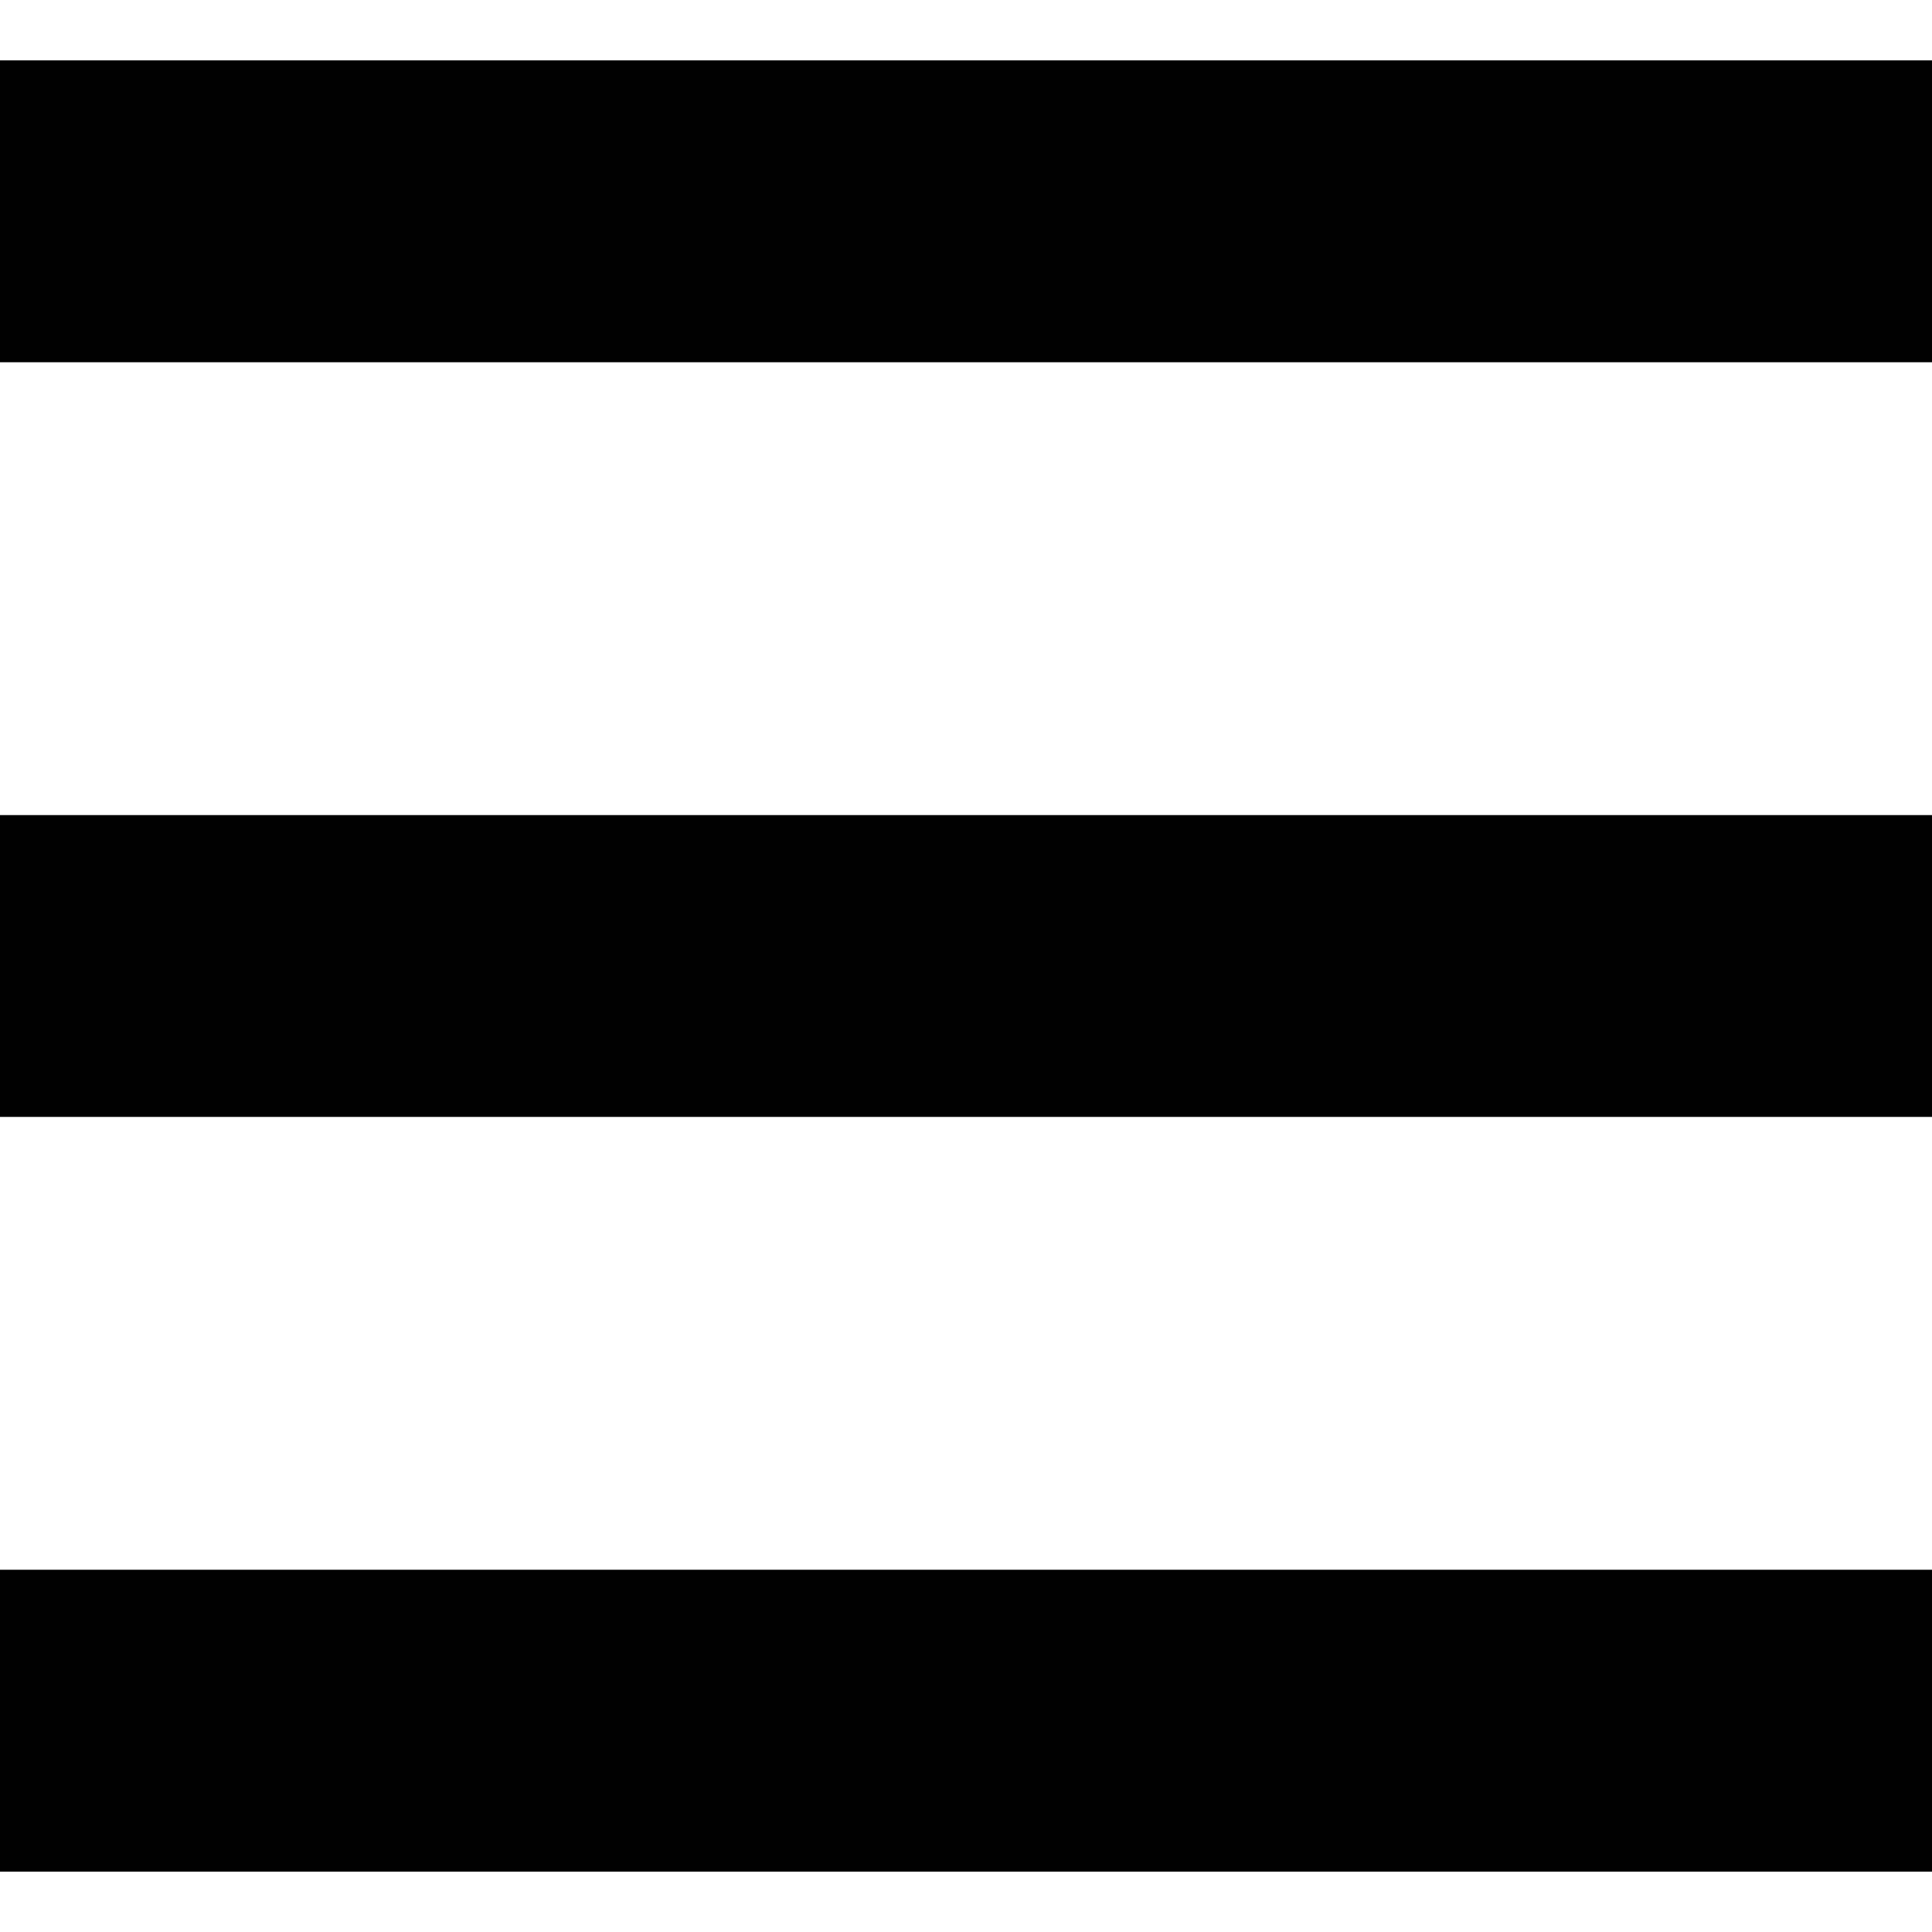 <!--?xml version="1.0" encoding="utf-8"?-->
<!-- Generator: Adobe Illustrator 18.1.1, SVG Export Plug-In . SVG Version: 6.00 Build 0)  -->

<svg version="1.1" id="_x32_" xmlns="http://www.w3.org/2000/svg" xmlns:xlink="http://www.w3.org/1999/xlink" x="0px" y="0px" viewBox="0 0 512 512" style="width: 256px; height: 256px; opacity: 1;" xml:space="preserve">
<style type="text/css">
	.st0{fill:#4B4B4B;}
</style>
<g>
	<rect y="16" class="st0" width="512" height="80" style="fill: rgb(1, 1, 1);"></rect>
	<rect y="216.008" class="st0" width="512" height="79.984" style="fill: rgb(1, 1, 1);"></rect>
	<rect y="416" class="st0" width="512" height="80" style="fill: rgb(1, 1, 1);"></rect>
</g>
</svg>
